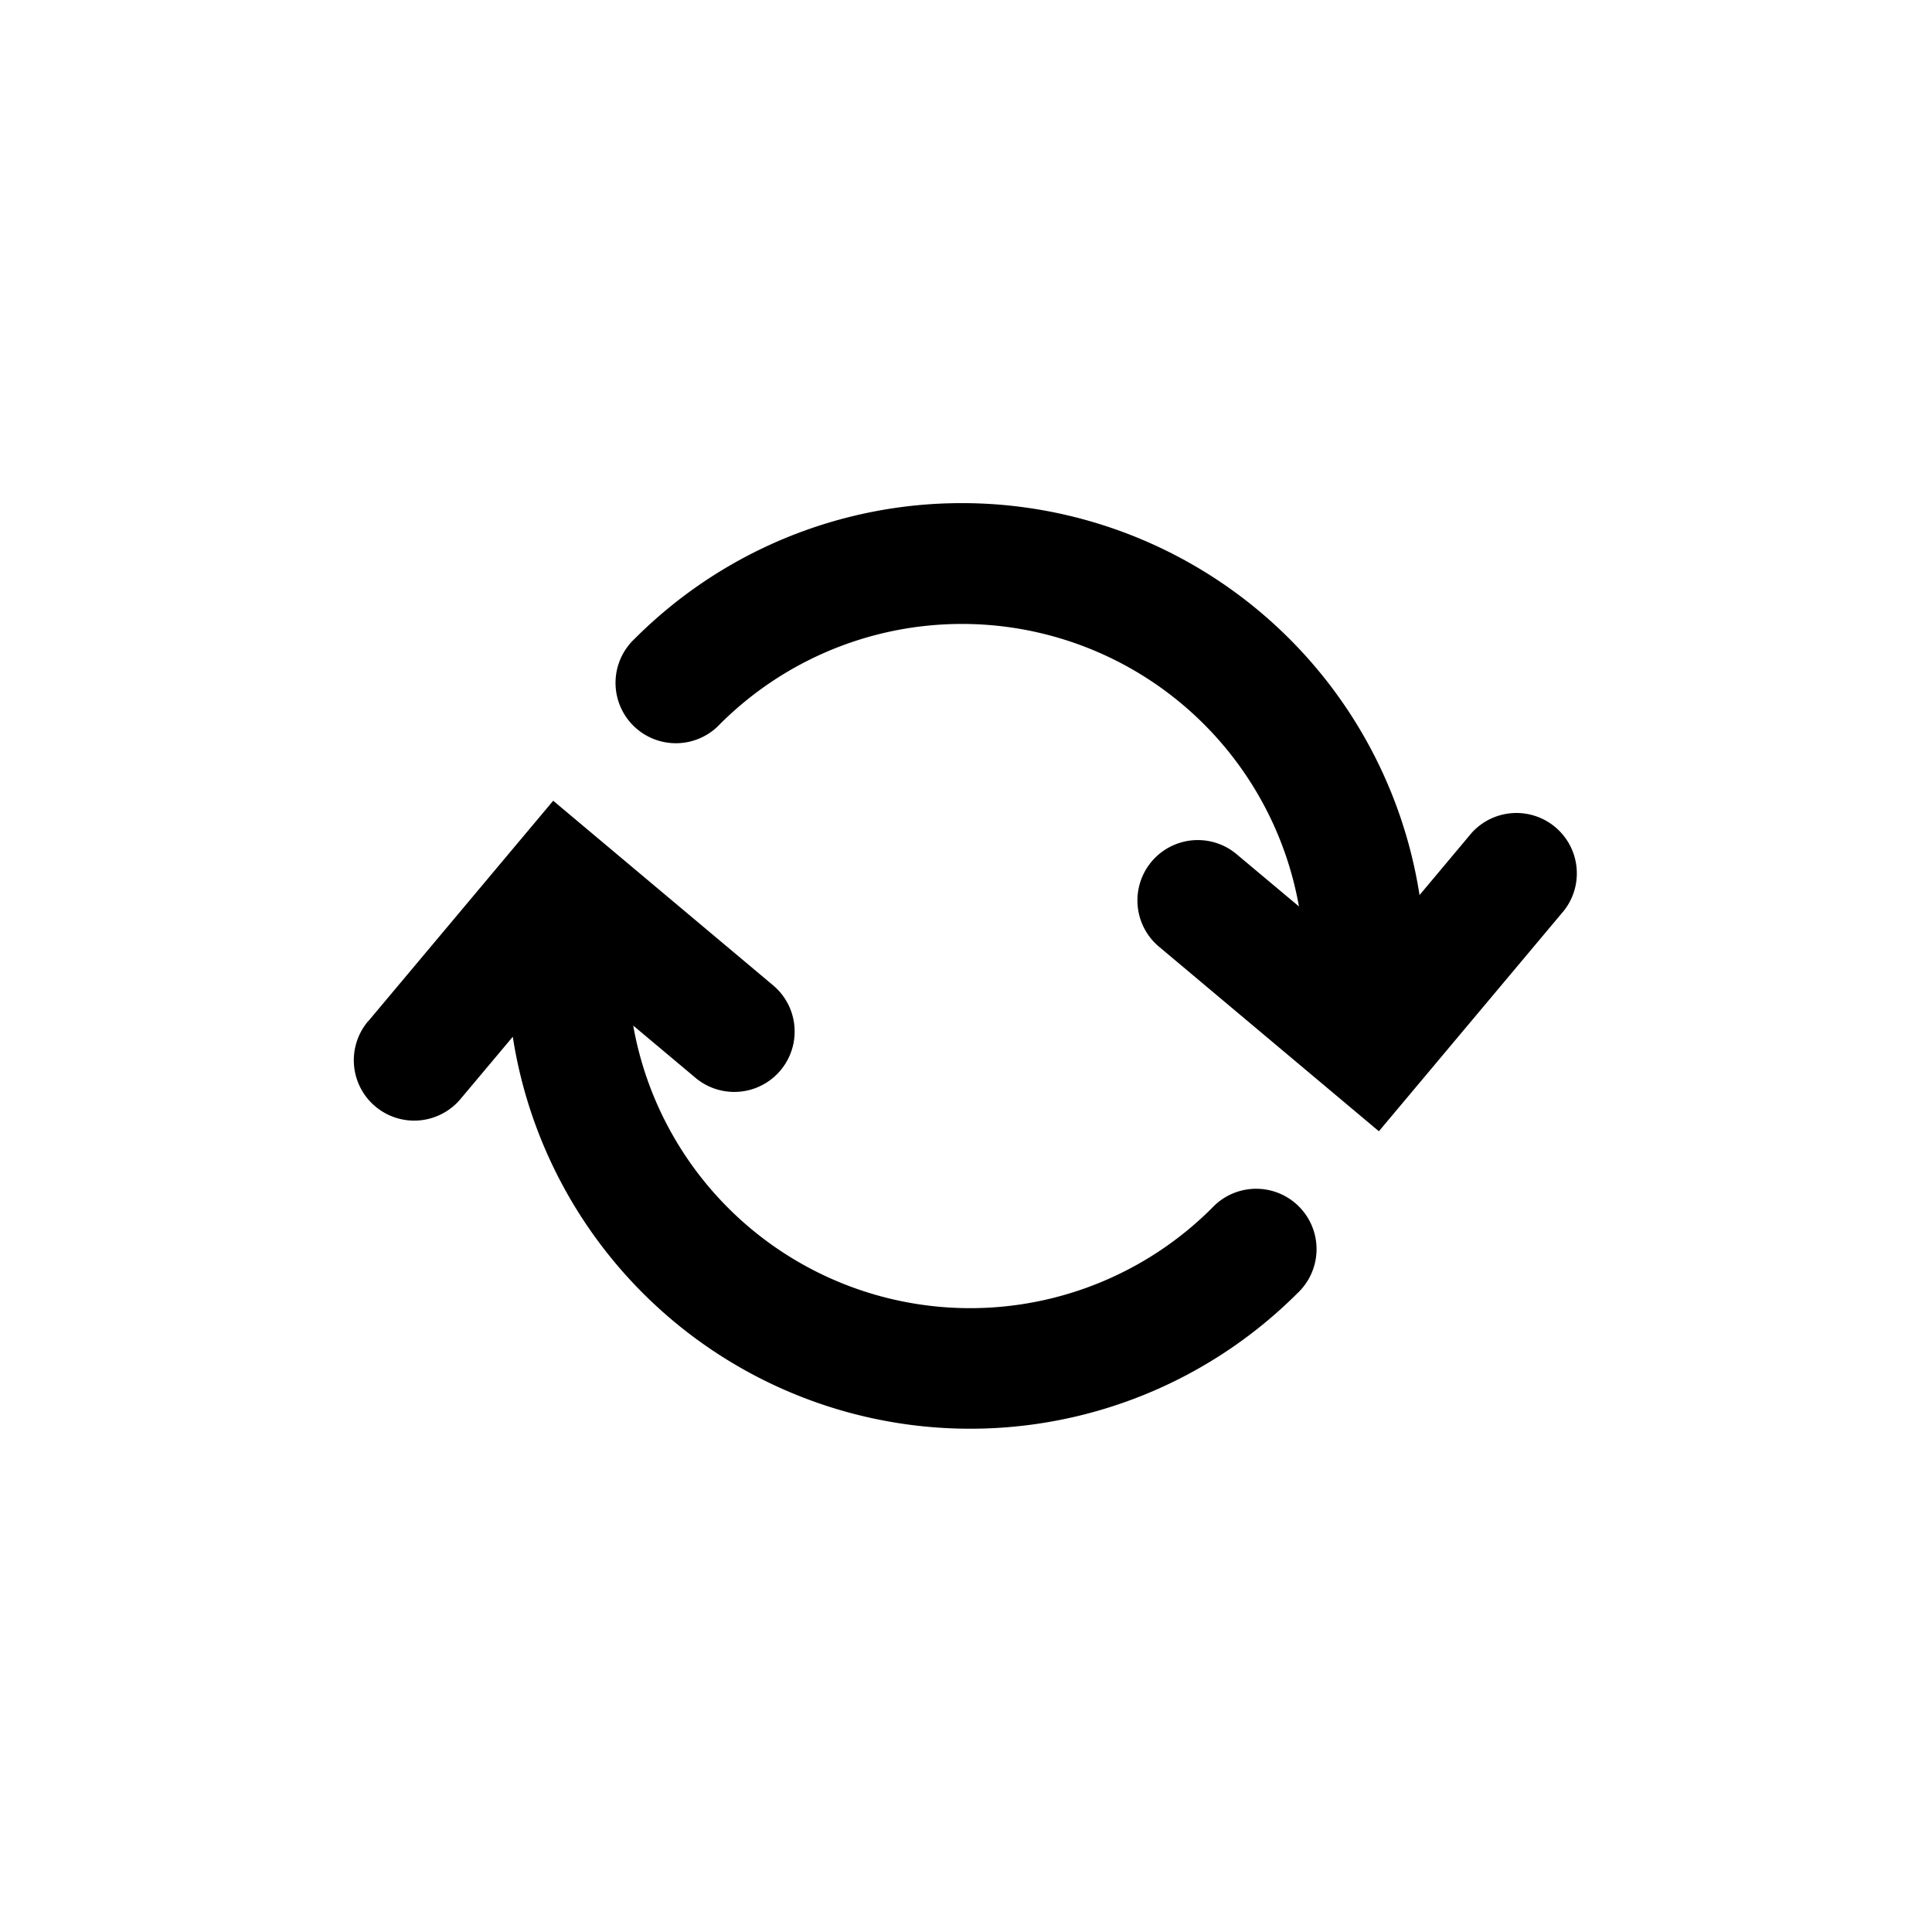 <svg xmlns="http://www.w3.org/2000/svg" width="24" height="24" fill="none" viewBox="0 0 24 24">
  <path fill="#000" d="M4.571 12.688a.75.75 0 0 0 1.149.965l.65-.774a5.75 5.75 0 0 0 9.746 3.187.75.75 0 1 0-1.06-1.06 4.25 4.25 0 0 1-7.19-2.266l.782.656a.75.75 0 0 0 .964-1.149l-2.74-2.3-2.3 2.742ZM11.95 6.25a5.738 5.738 0 0 0-4.065 1.684.75.75 0 1 0 1.06 1.06 4.252 4.252 0 0 1 7.191 2.266l-.783-.656a.75.75 0 0 0-.964 1.149l2.74 2.3 2.3-2.742a.75.75 0 0 0-1.148-.964l-.647.772A5.753 5.753 0 0 0 11.95 6.25Z"/>
</svg>
